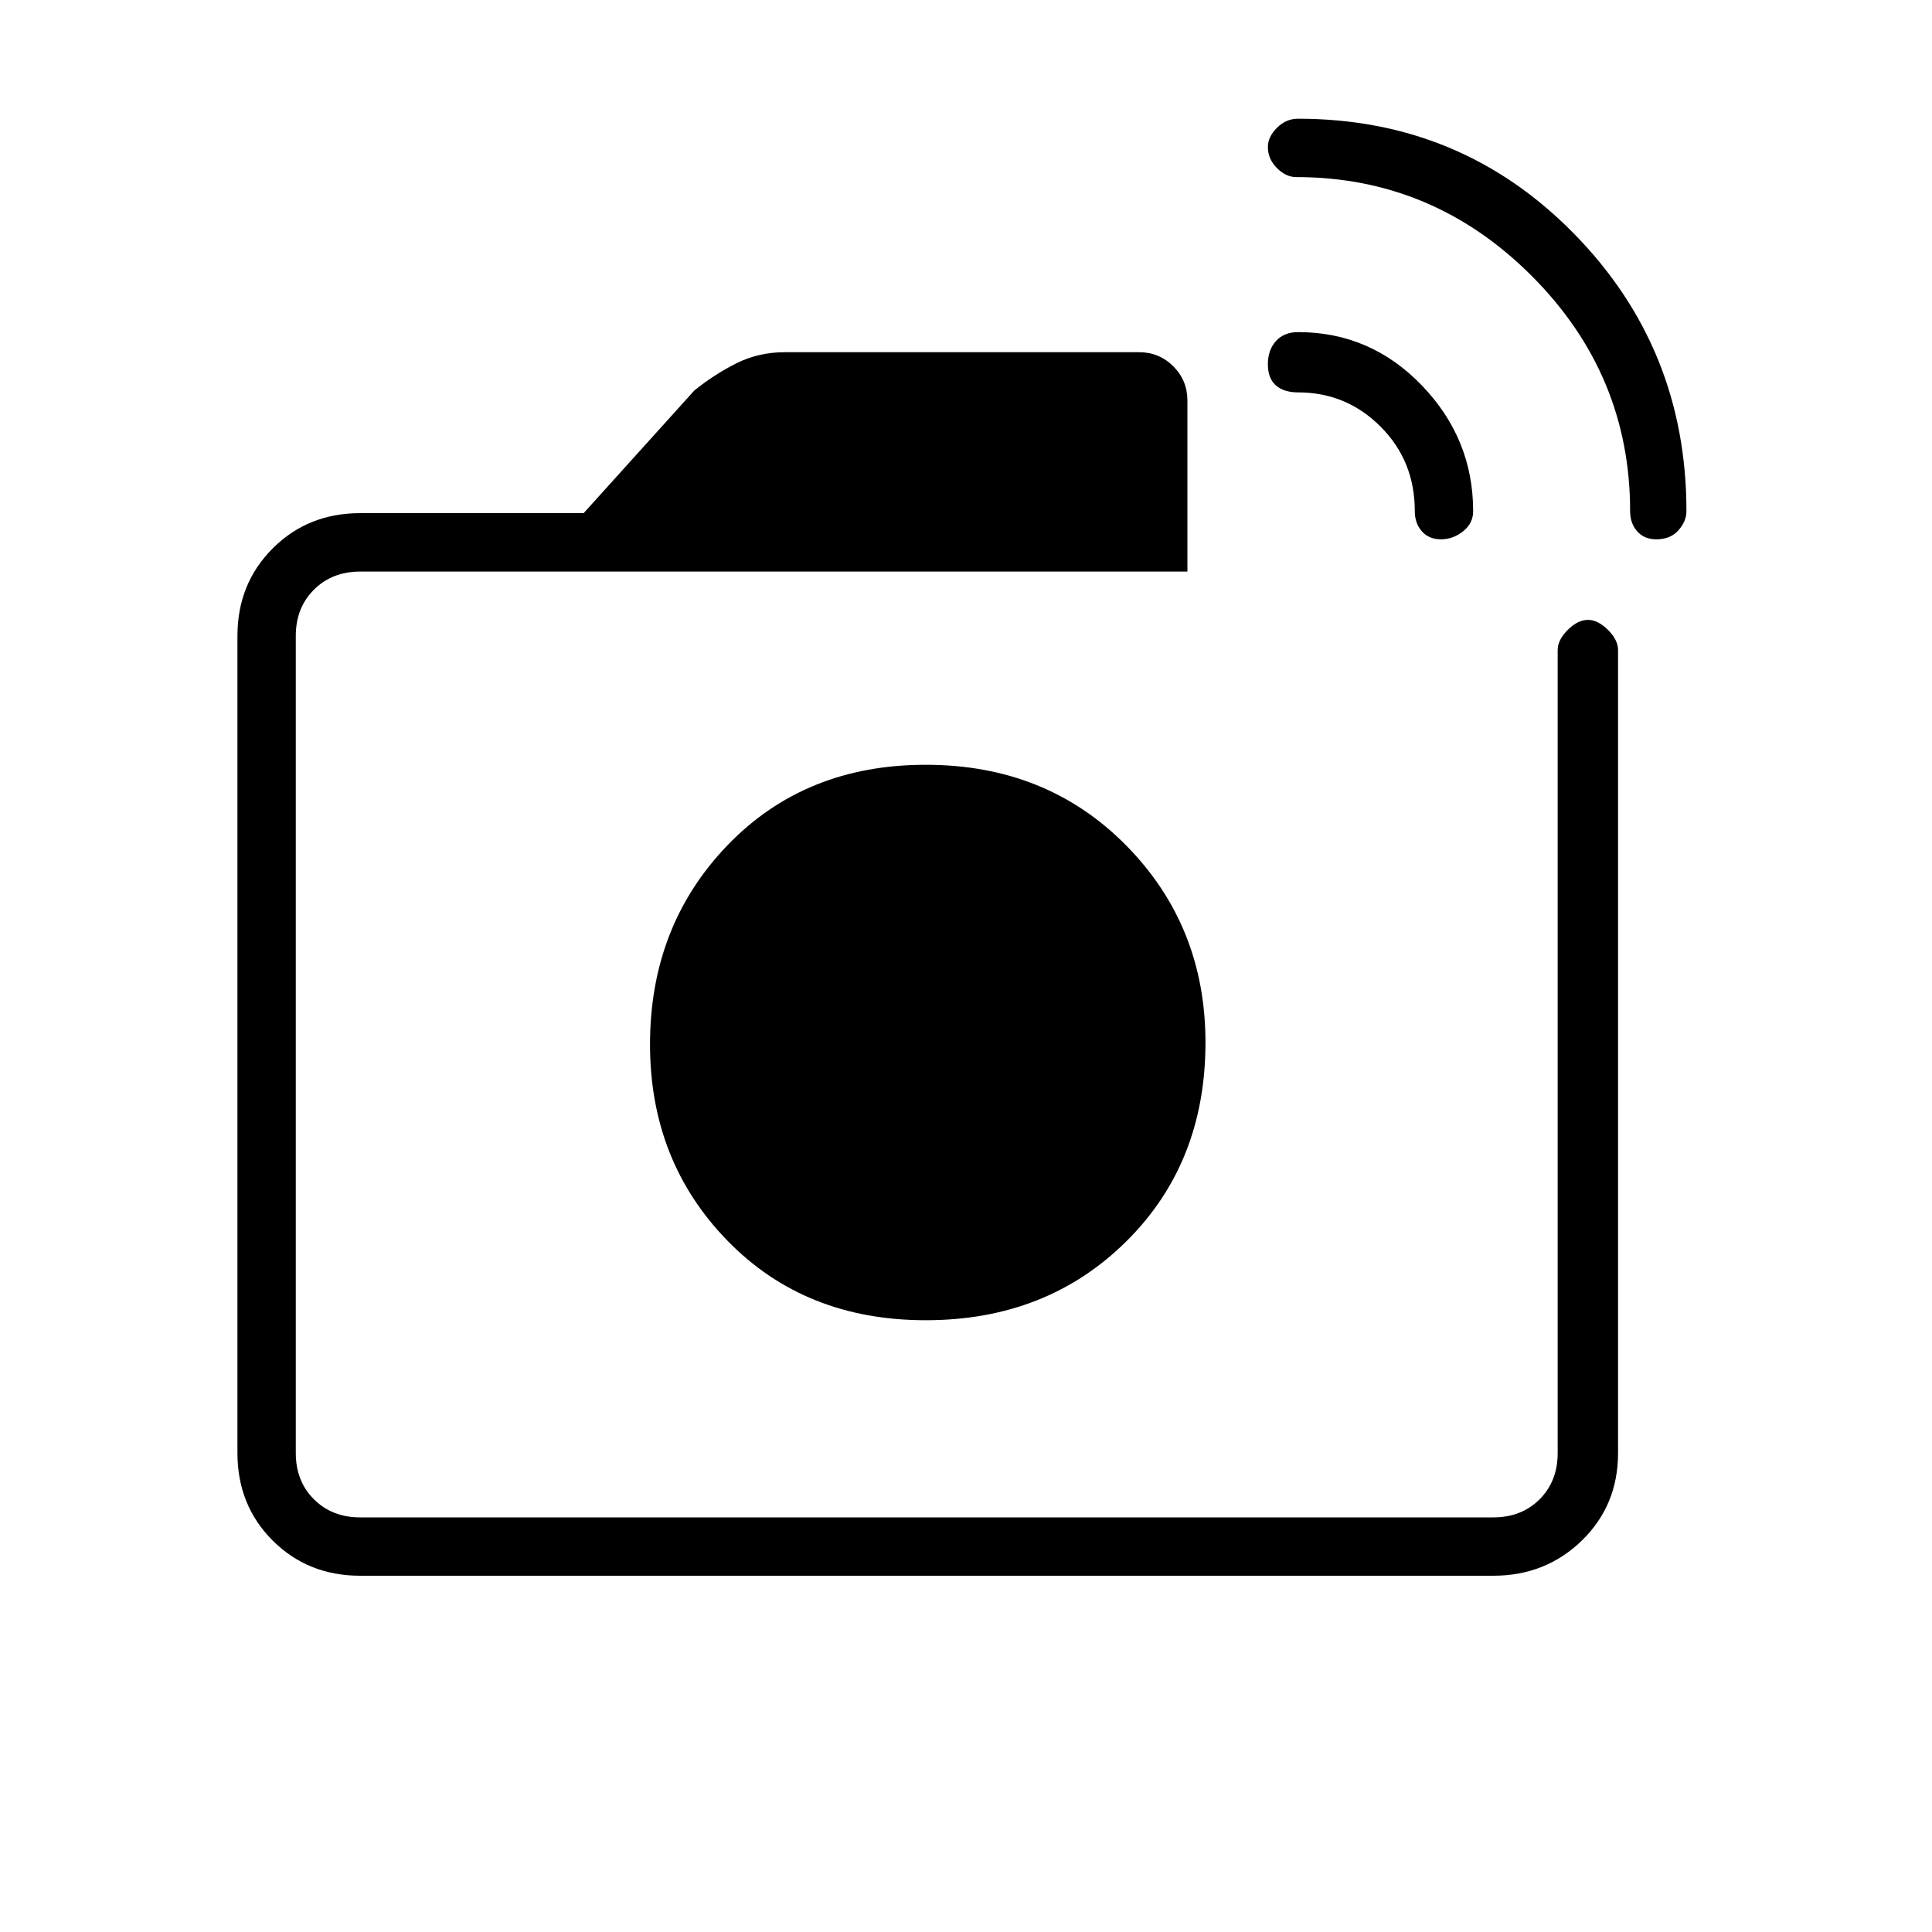 <svg xmlns="http://www.w3.org/2000/svg" height="20" width="20"><path d="M3.729 16.312Q3.188 16.312 2.823 15.948Q2.458 15.583 2.458 15.042V6.583Q2.458 6.042 2.823 5.677Q3.188 5.312 3.729 5.312H6.042L7.188 4.042Q7.396 3.875 7.625 3.76Q7.854 3.646 8.125 3.646H11.792Q12 3.646 12.146 3.792Q12.292 3.938 12.292 4.146V5.917H3.729Q3.438 5.917 3.25 6.104Q3.062 6.292 3.062 6.583V15.042Q3.062 15.333 3.25 15.521Q3.438 15.708 3.729 15.708H15.458Q15.75 15.708 15.938 15.521Q16.125 15.333 16.125 15.042V6.729Q16.125 6.625 16.229 6.521Q16.333 6.417 16.438 6.417Q16.542 6.417 16.646 6.521Q16.75 6.625 16.75 6.729V15.042Q16.75 15.583 16.375 15.948Q16 16.312 15.458 16.312ZM16.875 5.292Q16.875 3.875 15.854 2.854Q14.833 1.833 13.417 1.833Q13.312 1.833 13.219 1.74Q13.125 1.646 13.125 1.521Q13.125 1.417 13.219 1.323Q13.312 1.229 13.438 1.229Q15.125 1.229 16.292 2.417Q17.458 3.604 17.458 5.292Q17.458 5.396 17.375 5.49Q17.292 5.583 17.146 5.583Q17.021 5.583 16.948 5.5Q16.875 5.417 16.875 5.292ZM14.646 5.292Q14.646 4.771 14.292 4.417Q13.938 4.062 13.438 4.062Q13.292 4.062 13.208 3.99Q13.125 3.917 13.125 3.771Q13.125 3.625 13.208 3.531Q13.292 3.438 13.438 3.438Q14.188 3.438 14.719 3.99Q15.25 4.542 15.25 5.292Q15.25 5.417 15.146 5.5Q15.042 5.583 14.917 5.583Q14.792 5.583 14.719 5.5Q14.646 5.417 14.646 5.292ZM9.604 10.792Q9.604 10.792 9.604 10.792Q9.604 10.792 9.604 10.792Q9.604 10.792 9.604 10.792Q9.604 10.792 9.604 10.792Q9.604 10.792 9.604 10.792Q9.604 10.792 9.604 10.792Q9.604 10.792 9.604 10.792Q9.604 10.792 9.604 10.792ZM9.583 13.667Q10.833 13.667 11.656 12.854Q12.479 12.042 12.479 10.792Q12.479 9.583 11.656 8.75Q10.833 7.917 9.583 7.917Q8.333 7.917 7.531 8.75Q6.729 9.583 6.729 10.812Q6.729 12.021 7.531 12.844Q8.333 13.667 9.583 13.667Z"/></svg>